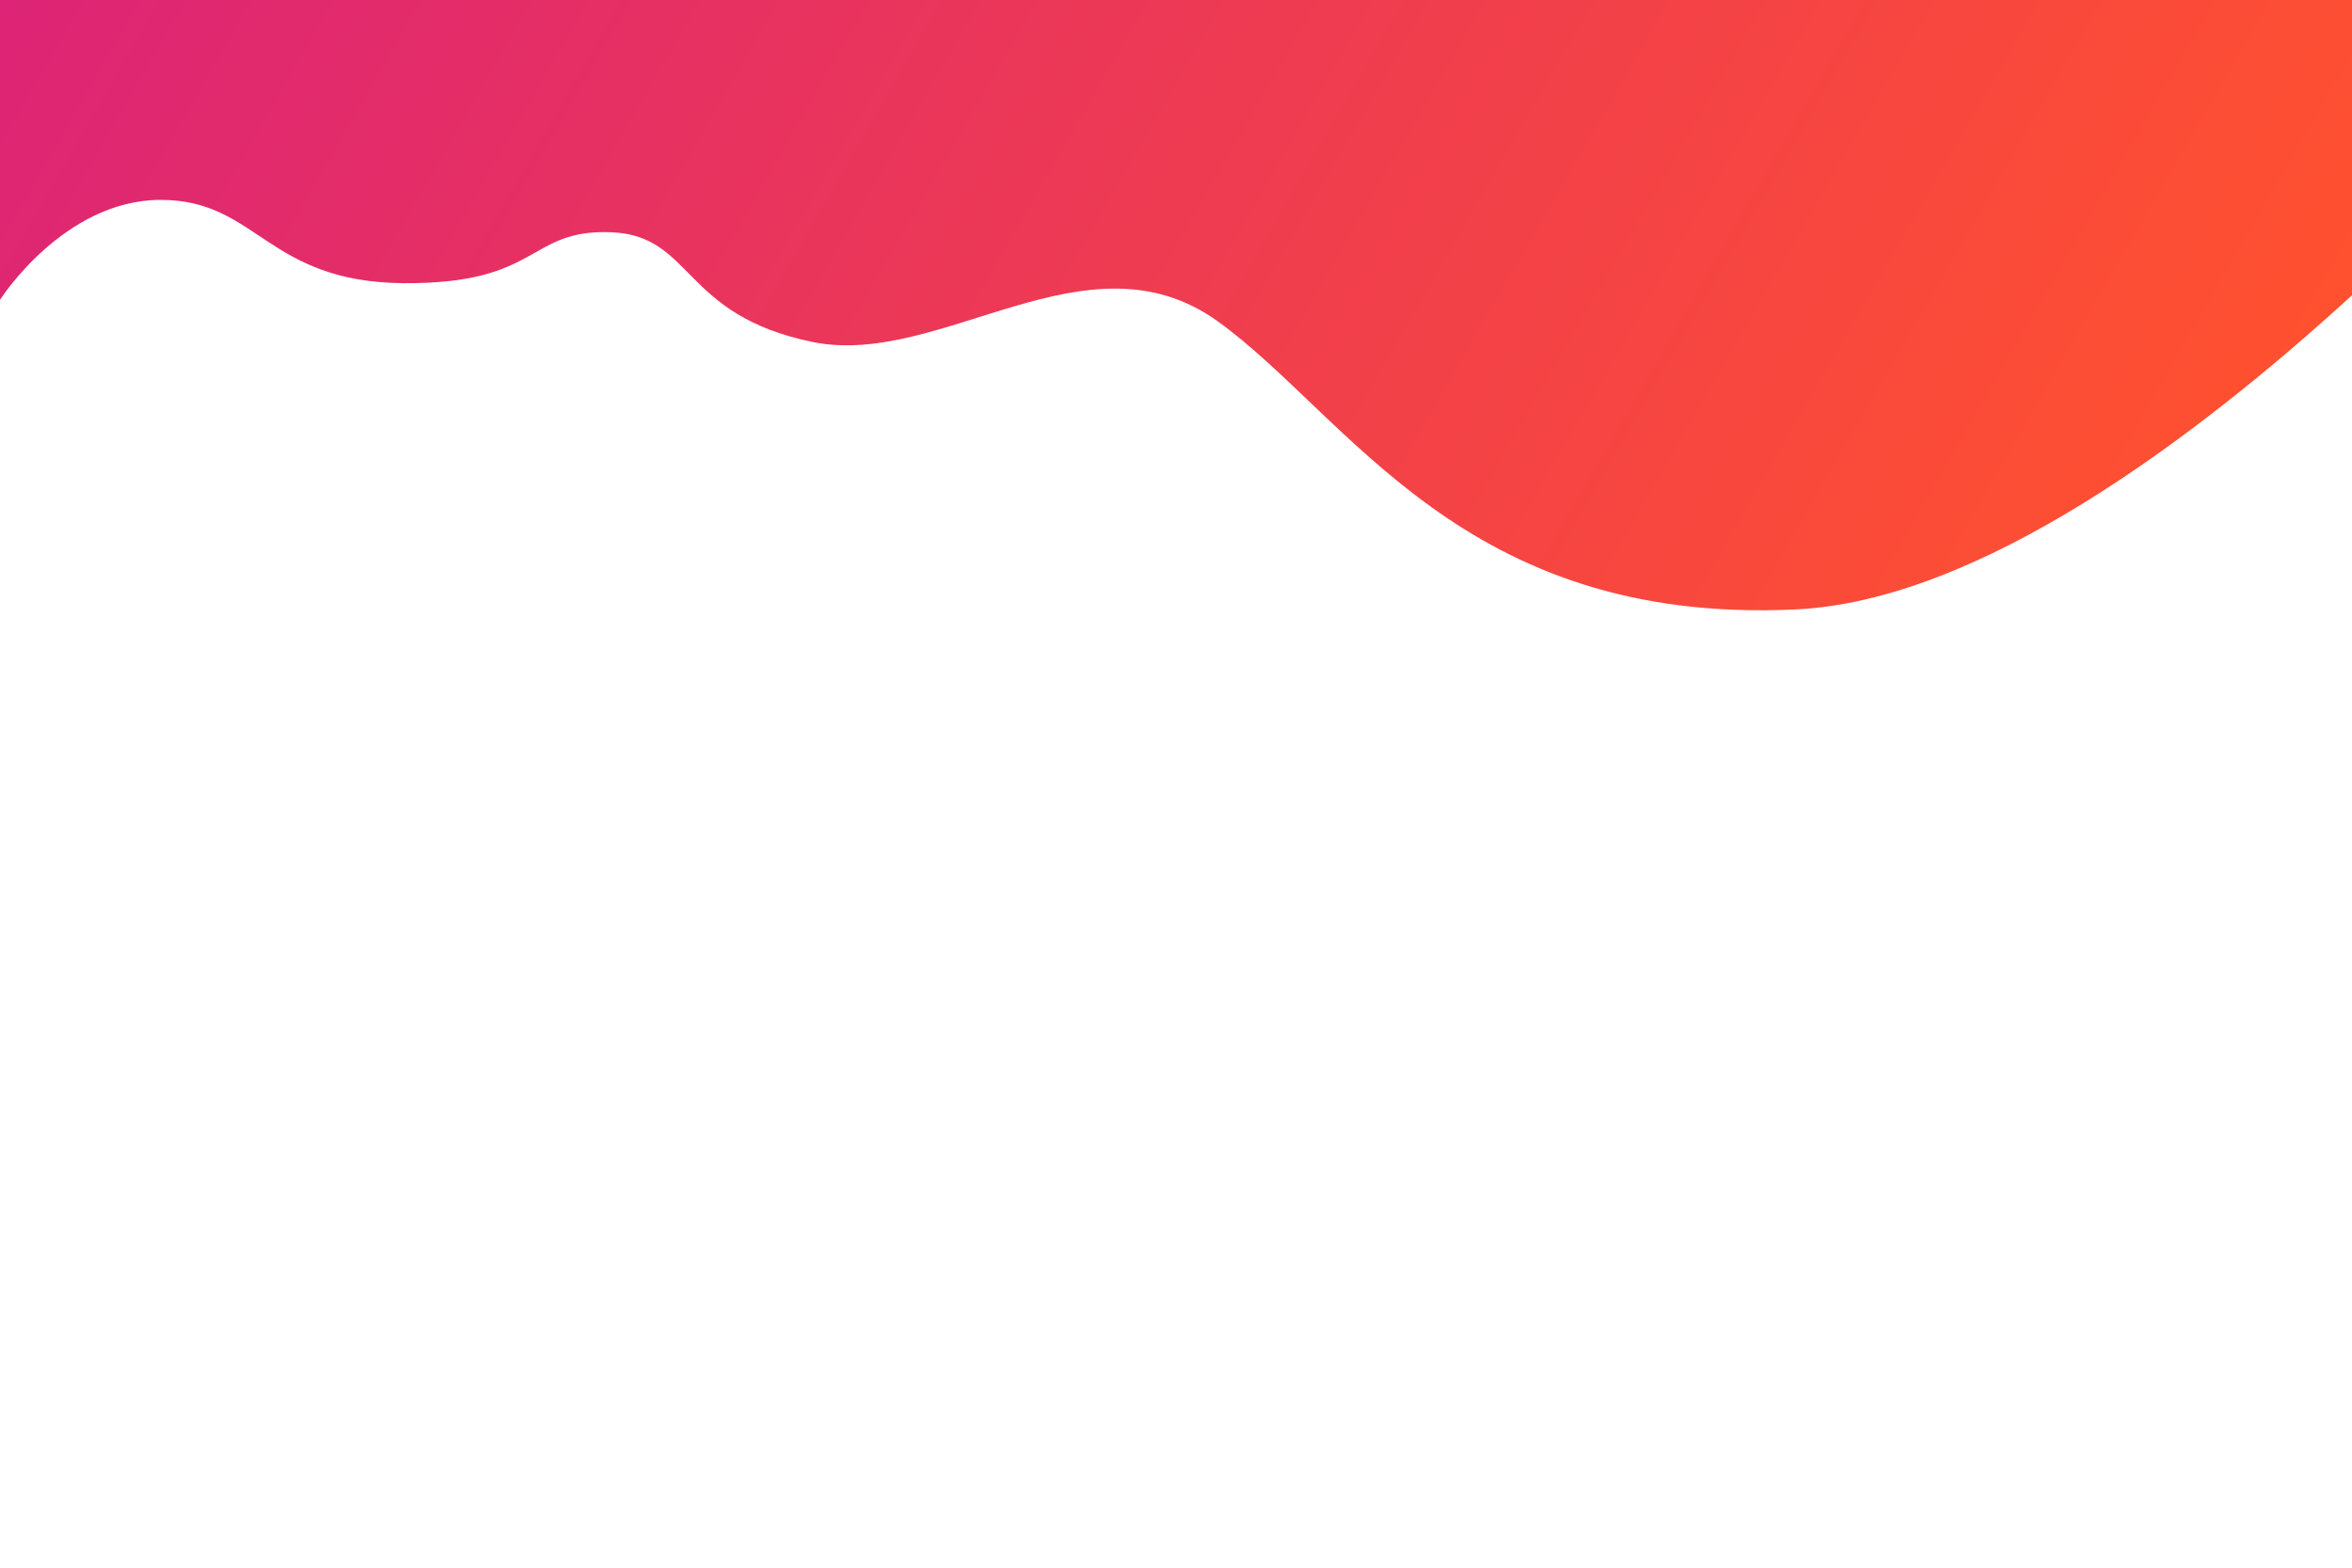 <svg id="Layer_1" data-name="Layer 1" xmlns="http://www.w3.org/2000/svg" xmlns:xlink="http://www.w3.org/1999/xlink" viewBox="0 0 600 400"><defs><style>.cls-1{fill:url(#linear-gradient);}</style><linearGradient id="linear-gradient" x1="541.06" y1="177.43" x2="58.44" y2="-101.22" gradientUnits="userSpaceOnUse"><stop offset="0" stop-color="#ff512f"/><stop offset="1" stop-color="#dd2476"/></linearGradient></defs><title>background</title><path class="cls-1" d="M600,0V75.34c-40.1,36.68-95.21,78-142,80.16-85,4-114-49.5-147.33-73.5S240,94,207.25,87.25c-33.67-6.94-30.25-27.25-51.5-28S138,72.5,103,72.25,65.75,51,41,51,0,76.5,0,76.5V0Z"/></svg>